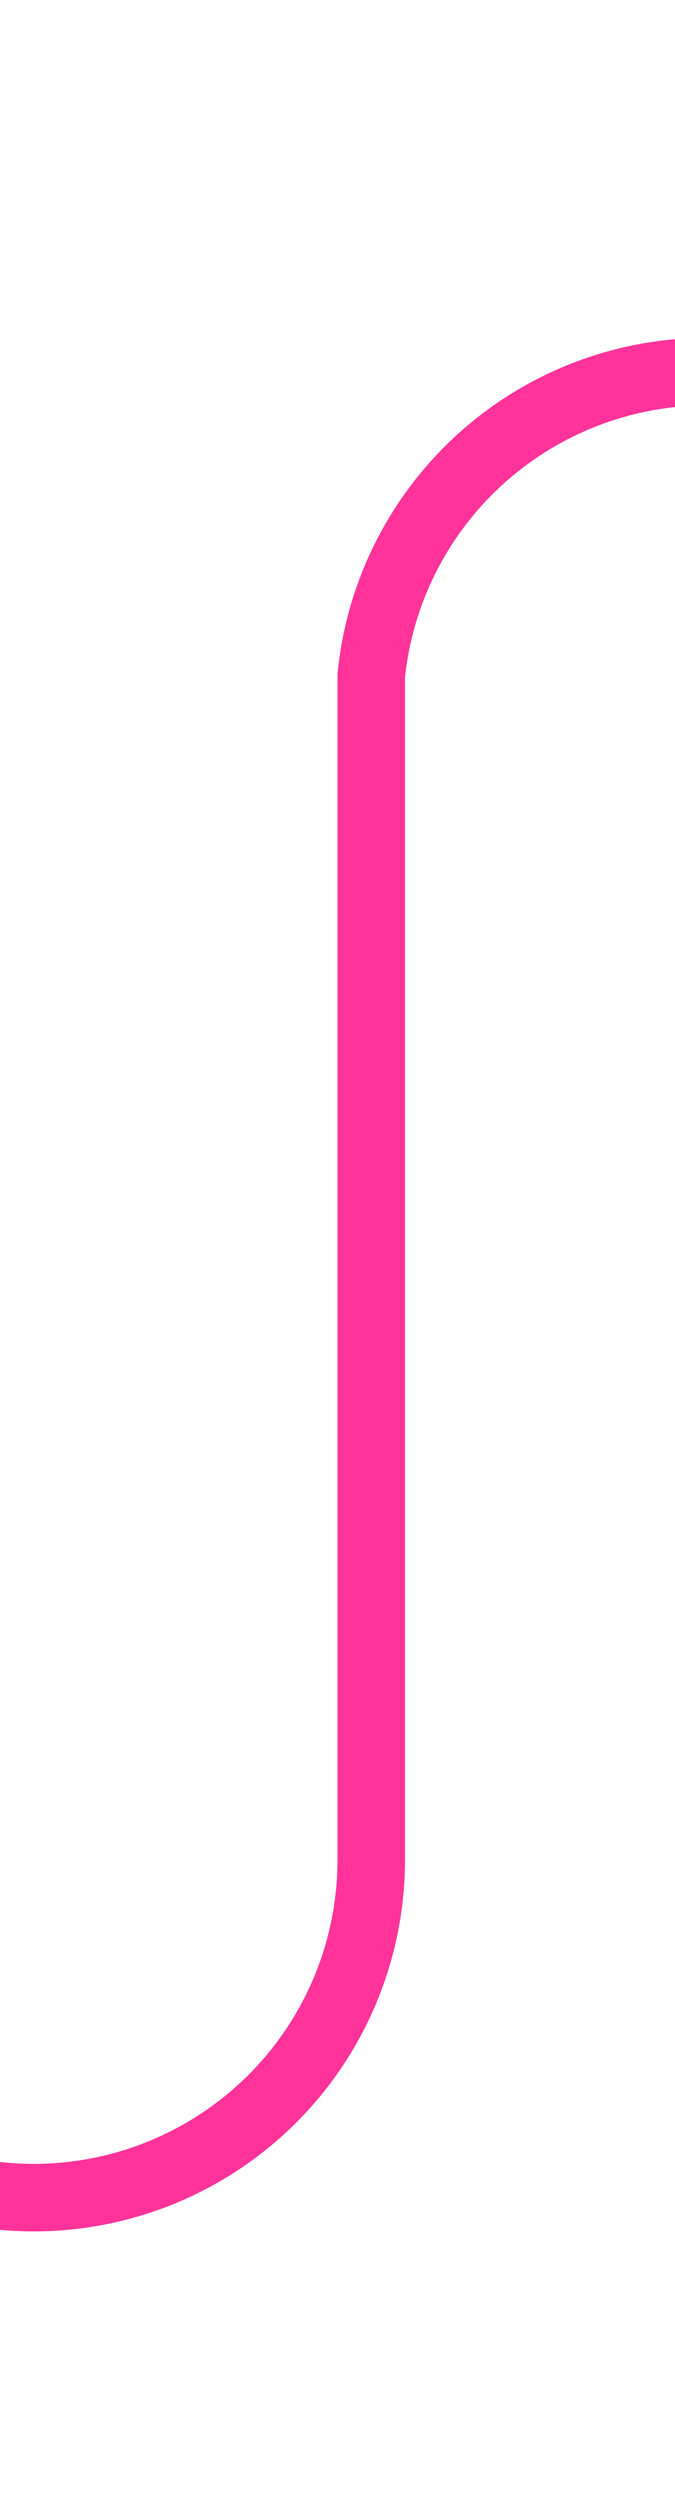 ﻿<?xml version="1.0" encoding="utf-8"?>
<svg version="1.1" xmlns:xlink="http://www.w3.org/1999/xlink" width="10px" height="37px" preserveAspectRatio="xMidYMin meet" viewBox="4150 1595  8 37" xmlns="http://www.w3.org/2000/svg">
  <path d="M 4054 1627.5  L 4149 1627.5  A 5 5 0 0 0 4154.5 1622.5 L 4154.5 1605  A 5 5 0 0 1 4159.5 1600.5 L 4256 1600.5  " stroke-width="1" stroke="#ff3399" fill="none" />
  <path d="M 4056 1624.5  A 3 3 0 0 0 4053 1627.5 A 3 3 0 0 0 4056 1630.5 A 3 3 0 0 0 4059 1627.5 A 3 3 0 0 0 4056 1624.5 Z " fill-rule="nonzero" fill="#ff3399" stroke="none" />
</svg>